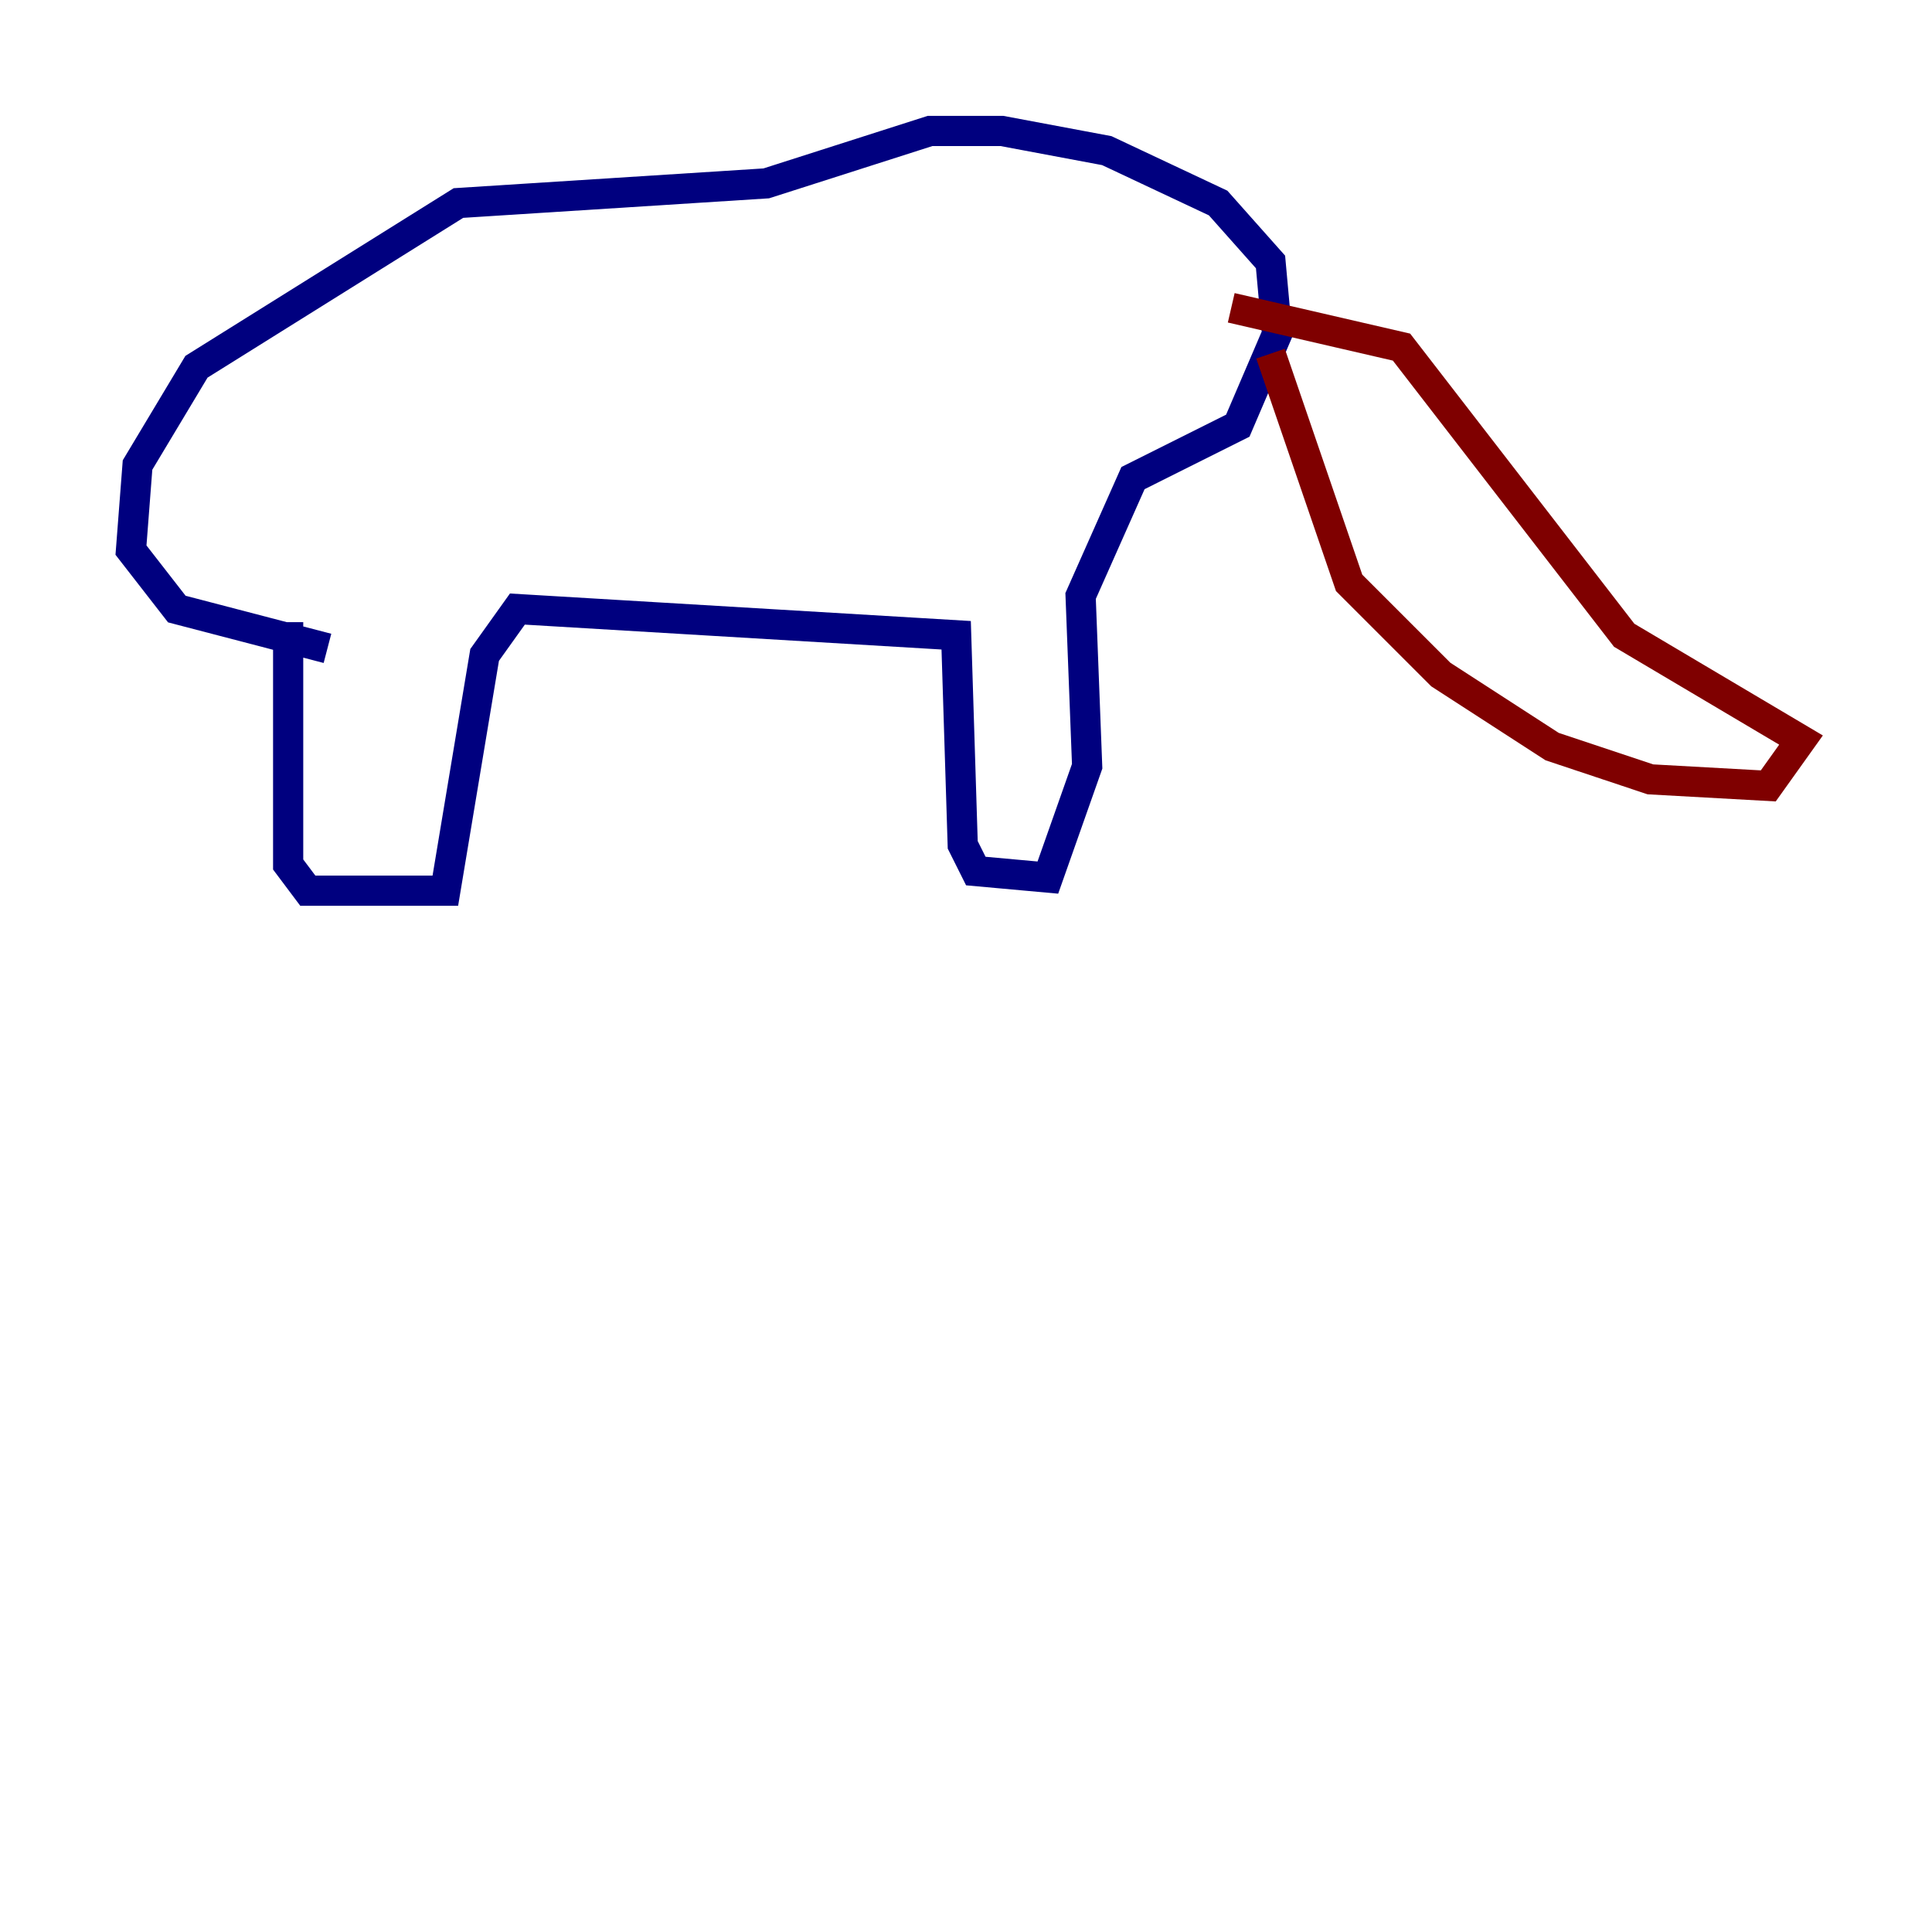 <?xml version="1.0" encoding="utf-8" ?>
<svg baseProfile="tiny" height="128" version="1.2" viewBox="0,0,128,128" width="128" xmlns="http://www.w3.org/2000/svg" xmlns:ev="http://www.w3.org/2001/xml-events" xmlns:xlink="http://www.w3.org/1999/xlink"><defs /><polyline fill="none" points="19.091,41.22 19.091,57.275 20.393,59.01 29.505,59.01 32.108,43.39 34.278,40.352 63.349,42.088 63.783,55.973 64.651,57.709 69.424,58.142 72.027,50.766 71.593,39.485 75.064,31.675 82.007,28.203 84.61,22.129 84.176,17.356 80.705,13.451 73.329,9.98 66.386,8.678 61.614,8.678 50.766,12.149 30.373,13.451 13.017,24.298 9.112,30.807 8.678,36.447 11.715,40.352 21.695,42.956" stroke="#00007f" stroke-width="2" /><polyline fill="none" points="84.176,23.43 89.383,38.617 95.458,44.691 102.834,49.464 109.342,51.634 117.153,52.068 119.322,49.031 107.607,42.088 92.854,22.997 81.573,20.393" stroke="#7f0000" stroke-width="2" /></svg>
